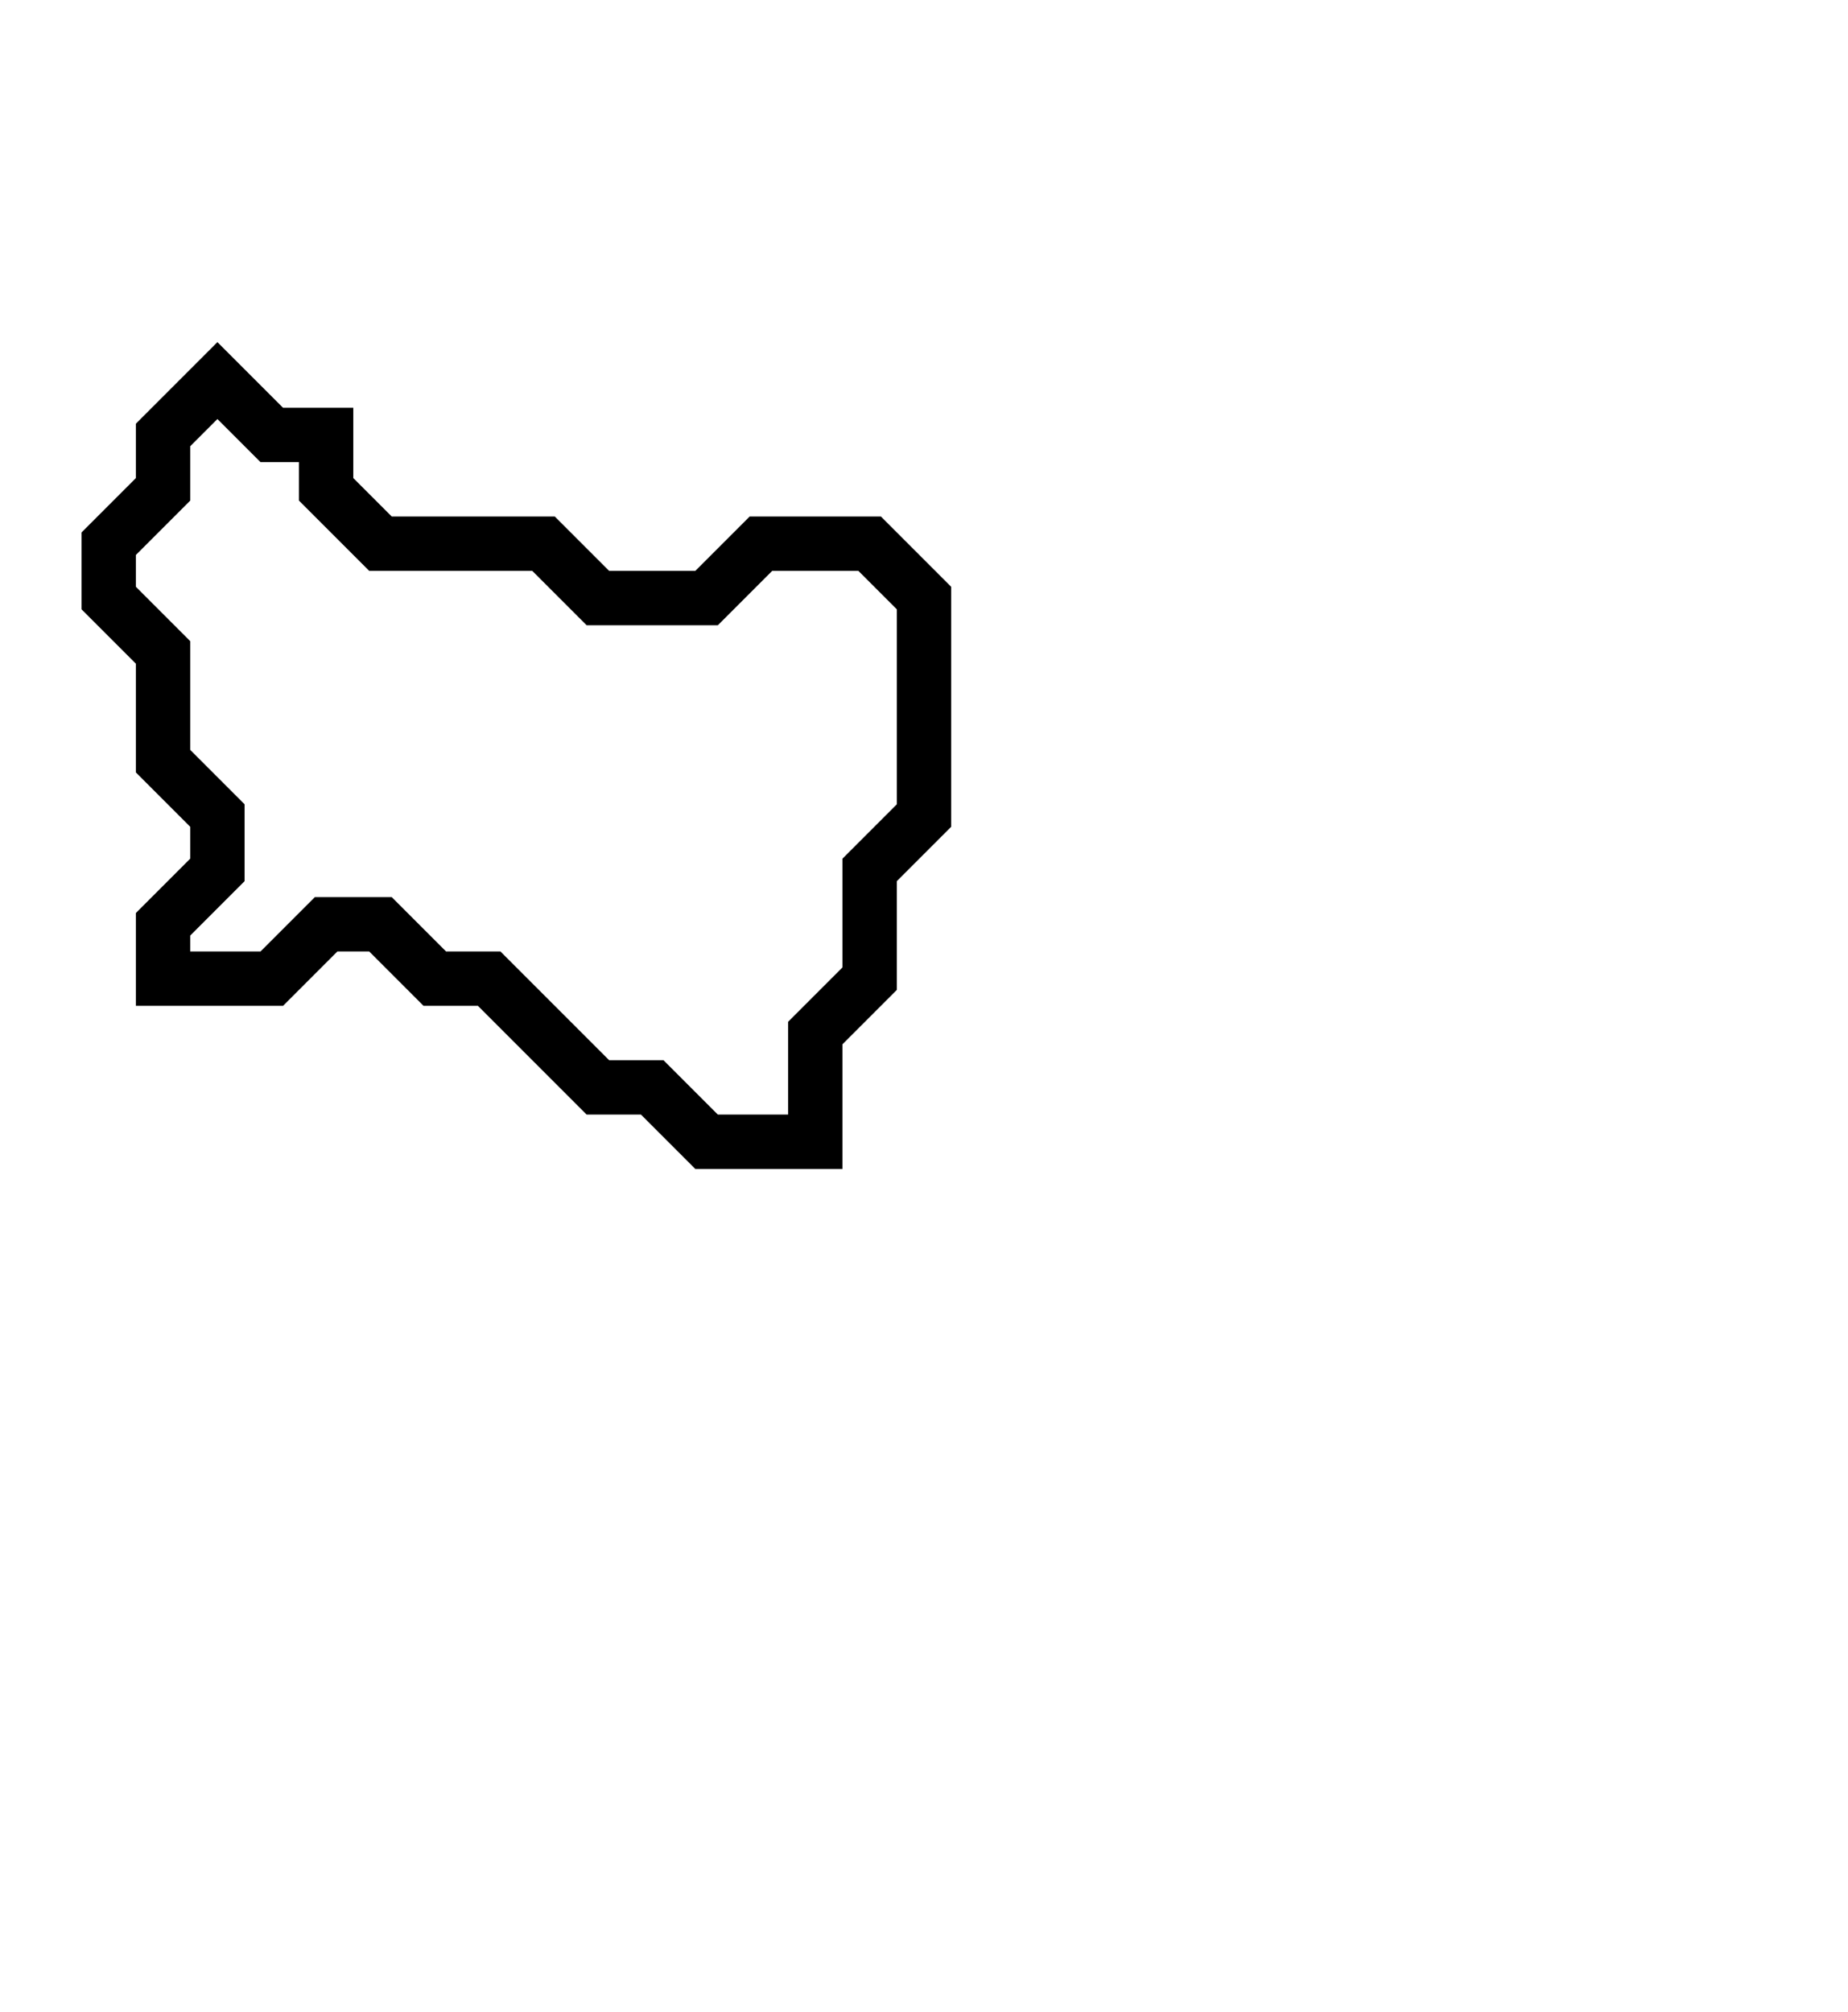 <svg xmlns="http://www.w3.org/2000/svg" width="34" height="37">
  <path d="M 4,7 L 3,8 L 3,9 L 2,10 L 2,11 L 3,12 L 3,14 L 4,15 L 4,16 L 3,17 L 3,18 L 5,18 L 6,17 L 7,17 L 8,18 L 9,18 L 11,20 L 12,20 L 13,21 L 15,21 L 15,19 L 16,18 L 16,16 L 17,15 L 17,11 L 16,10 L 14,10 L 13,11 L 11,11 L 10,10 L 7,10 L 6,9 L 6,8 L 5,8 Z" fill="none" stroke="black" stroke-width="1"/>
</svg>